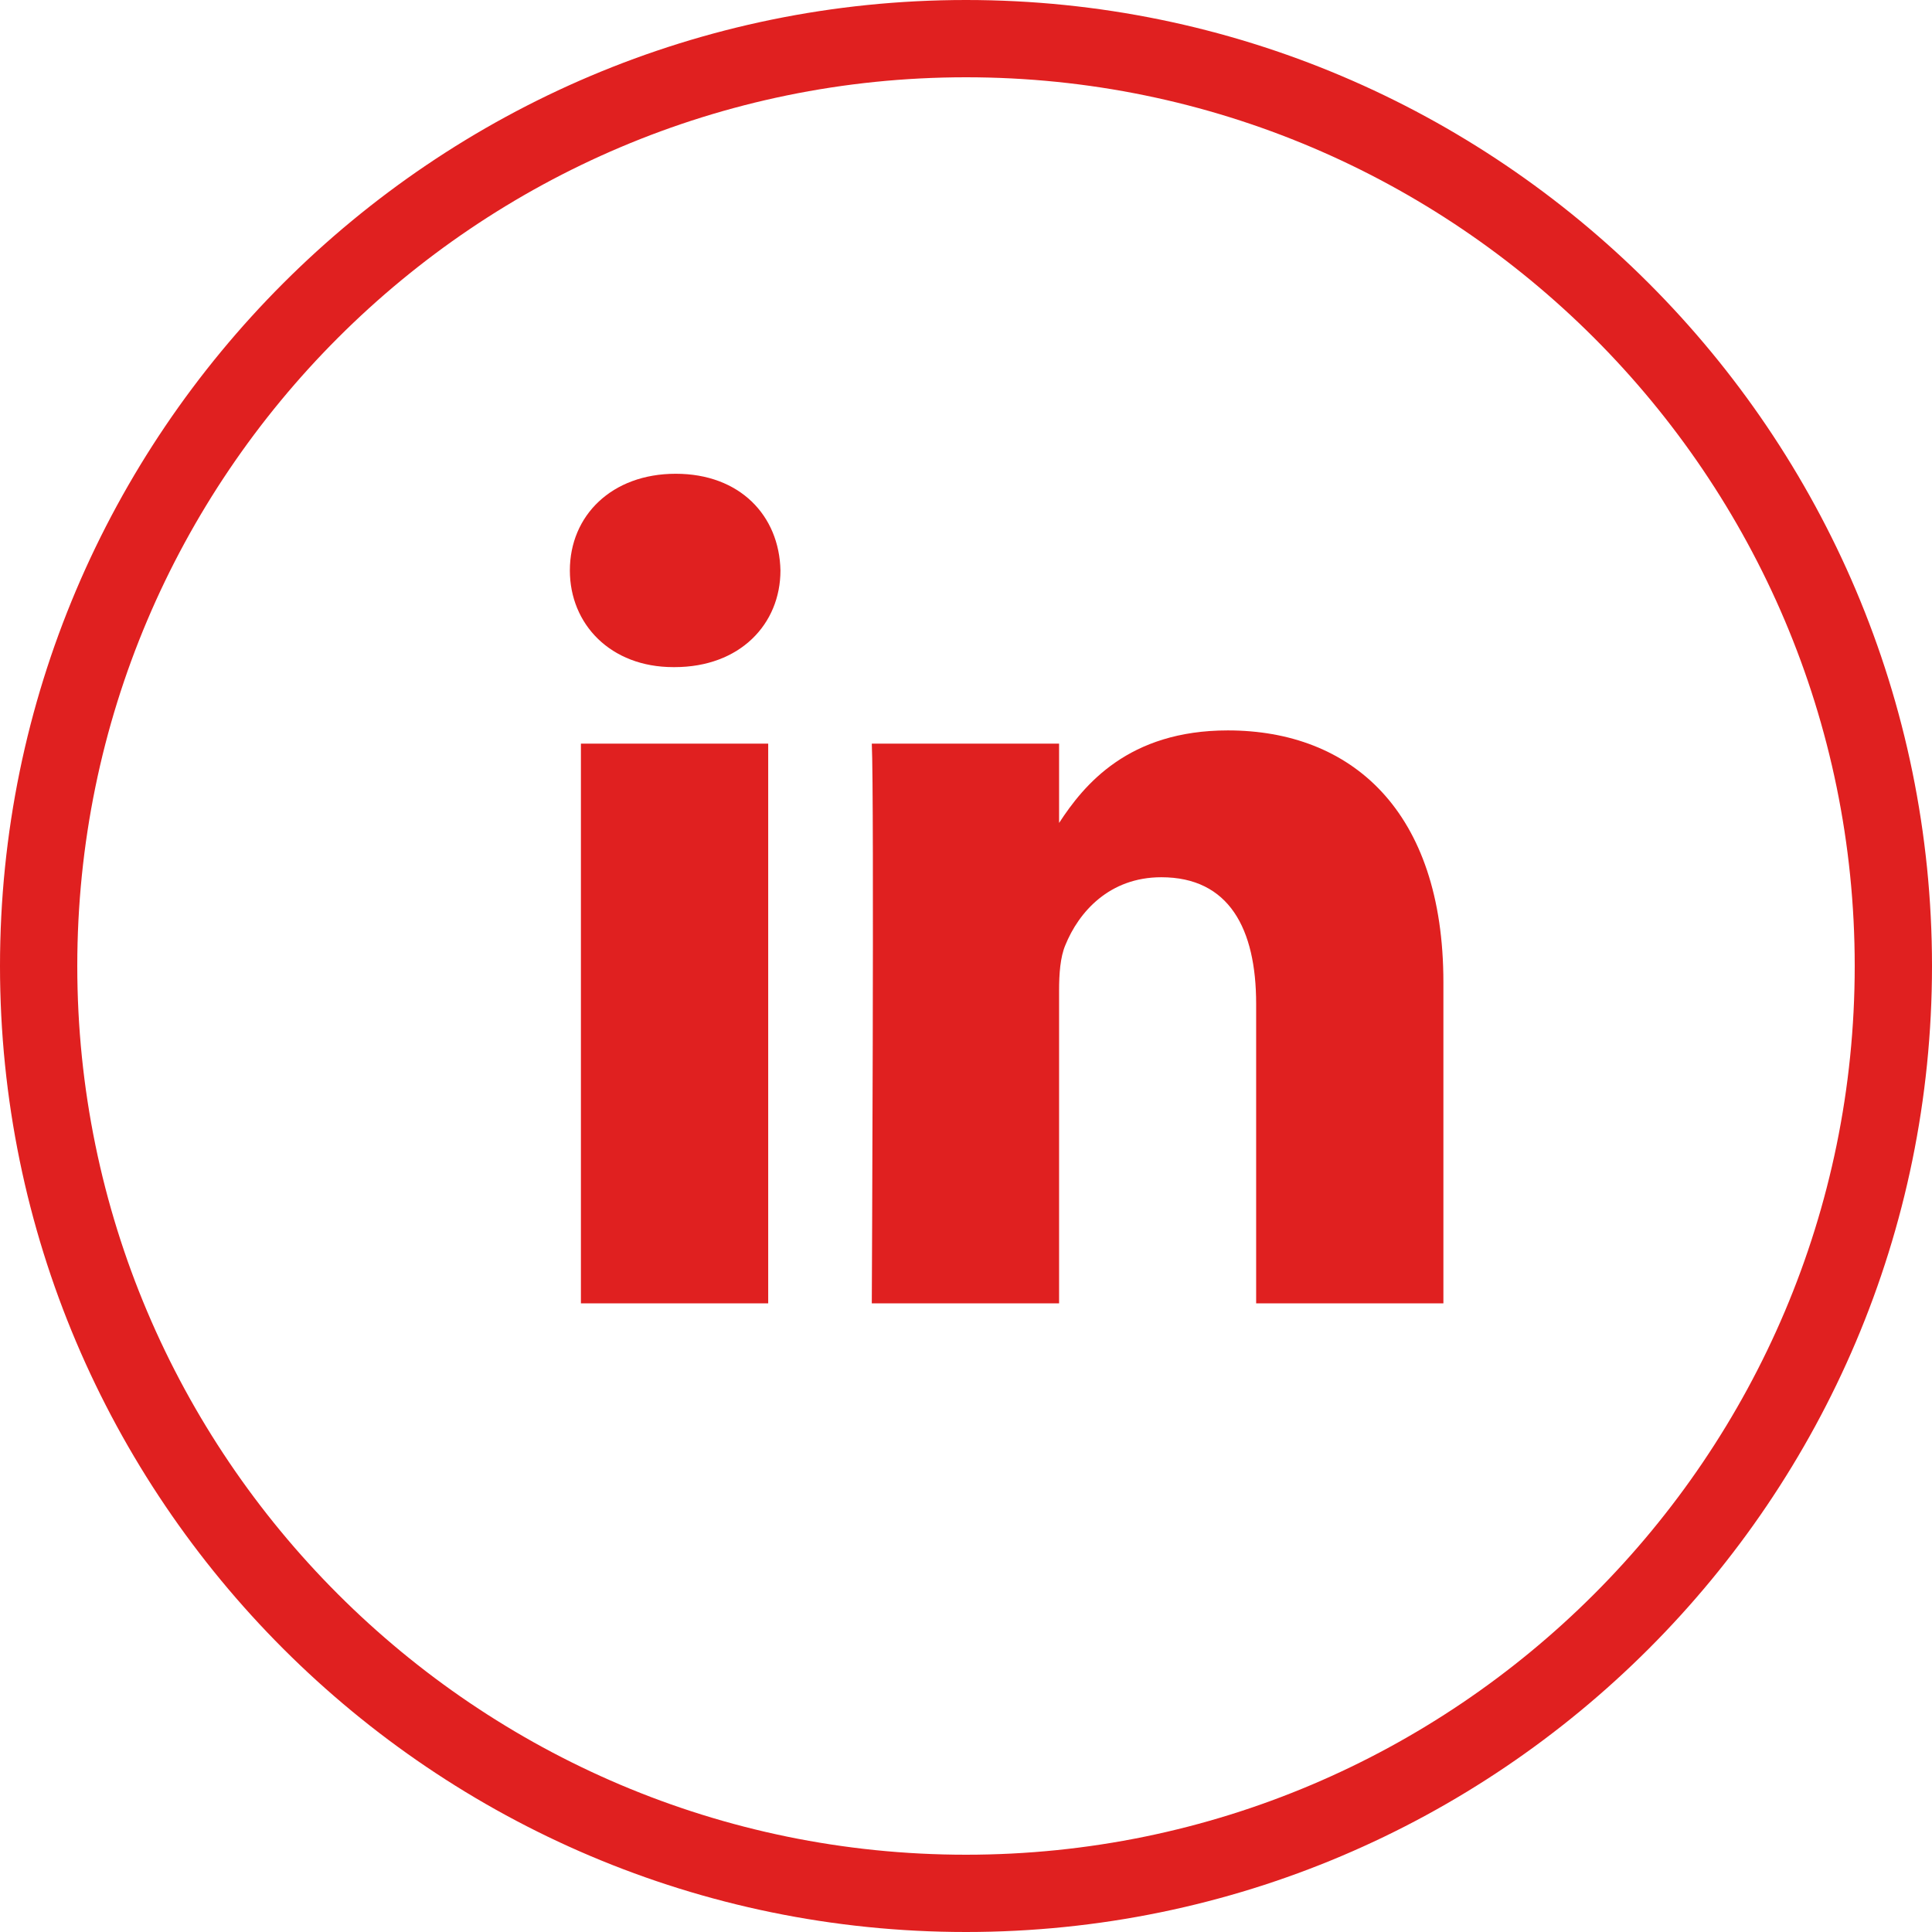<?xml version="1.0" encoding="UTF-8"?>
<svg width="50px" height="50px" viewBox="0 0 50 50" version="1.1" xmlns="http://www.w3.org/2000/svg" xmlns:xlink="http://www.w3.org/1999/xlink">
    <!-- Generator: Sketch 62 (91390) - https://sketch.com -->
    <title>Group 5</title>
    <desc>Created with Sketch.</desc>
    <g id="Symbols" stroke="none" stroke-width="1" fill="none" fill-rule="evenodd">
        <g id="linkedin" transform="translate(1, 1)">
            <g id="Group-5">
                <path d="M24,48 C37.234,48 48,37.233 48,24 C48,10.767 37.234,0 24,0 C10.766,0 1.42108547e-14,10.767 1.42108547e-14,24 C1.42108547e-14,37.233 10.766,48 24,48 Z" id="Stroke-1" stroke="#E02020" stroke-width="2"></path>
                <path d="M14.034,32.73 L18.881,32.73 L18.881,18.245 L14.034,18.245 L14.034,32.73 Z M16.459,16.265 L16.425,16.265 C14.8,16.265 13.748,15.153 13.748,13.763 C13.748,12.343 14.832,11.261 16.488,11.261 C18.148,11.261 19.168,12.343 19.198,13.763 C19.198,15.155 18.148,16.265 16.459,16.265 L16.459,16.265 Z M36.355,32.73 L31.509,32.73 L31.509,24.979 C31.509,23.031 30.806,21.703 29.055,21.703 C27.713,21.703 26.919,22.599 26.569,23.465 C26.439,23.774 26.409,24.206 26.409,24.637 L26.409,32.73 L21.562,32.73 C21.562,32.73 21.627,19.602 21.562,18.245 L26.409,18.245 L26.409,20.298 C27.052,19.311 28.201,17.903 30.776,17.903 C33.965,17.903 36.355,19.973 36.355,24.424 L36.355,32.73 Z" id="Fill-3" fill="#E02020"></path>
            </g>
        </g>
    </g>
</svg>